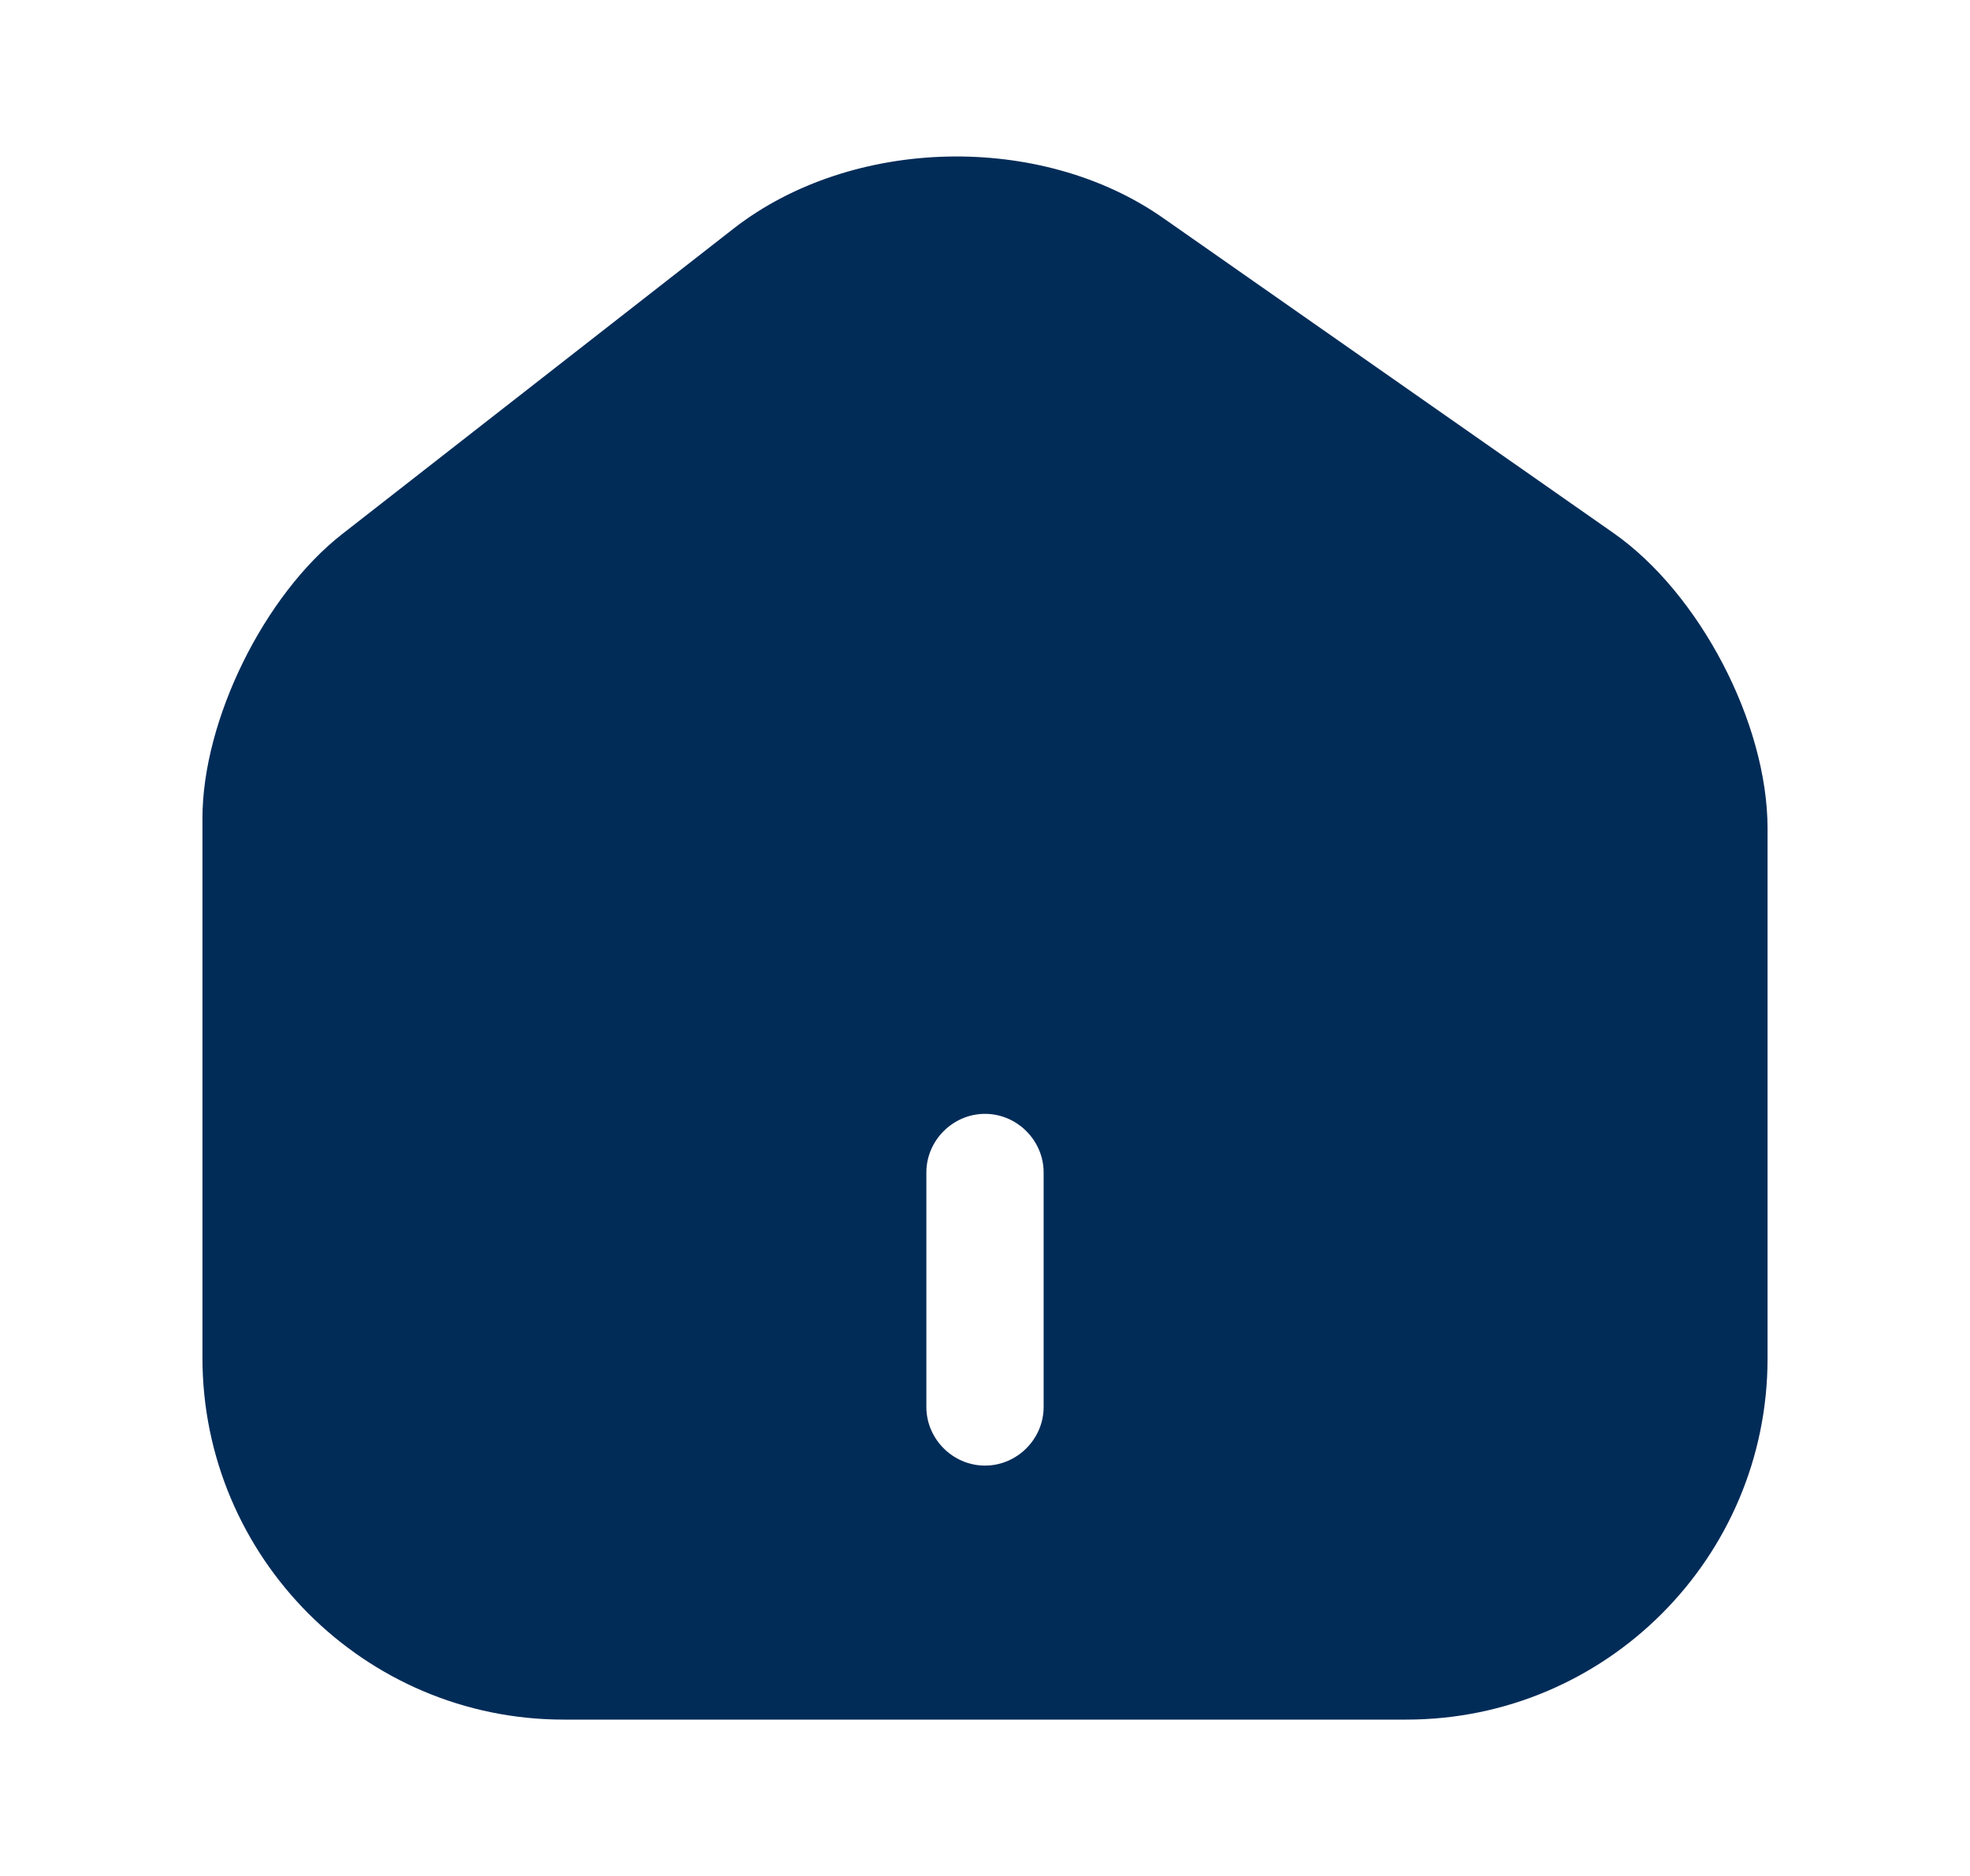 <svg width="21" height="20" viewBox="0 0 21 20" fill="none" xmlns="http://www.w3.org/2000/svg">
<path d="M17.2 5.683L12.4 2.325C11.092 1.408 9.083 1.458 7.825 2.433L3.65 5.692C2.817 6.342 2.158 7.675 2.158 8.725V14.475C2.158 16.6 3.883 18.333 6.008 18.333H14.992C17.117 18.333 18.842 16.608 18.842 14.483V8.833C18.842 7.708 18.117 6.325 17.2 5.683ZM11.125 15C11.125 15.342 10.842 15.625 10.5 15.625C10.158 15.625 9.875 15.342 9.875 15V12.5C9.875 12.158 10.158 11.875 10.5 11.875C10.842 11.875 11.125 12.158 11.125 12.5V15Z" fill="#022C58"/>
</svg>
